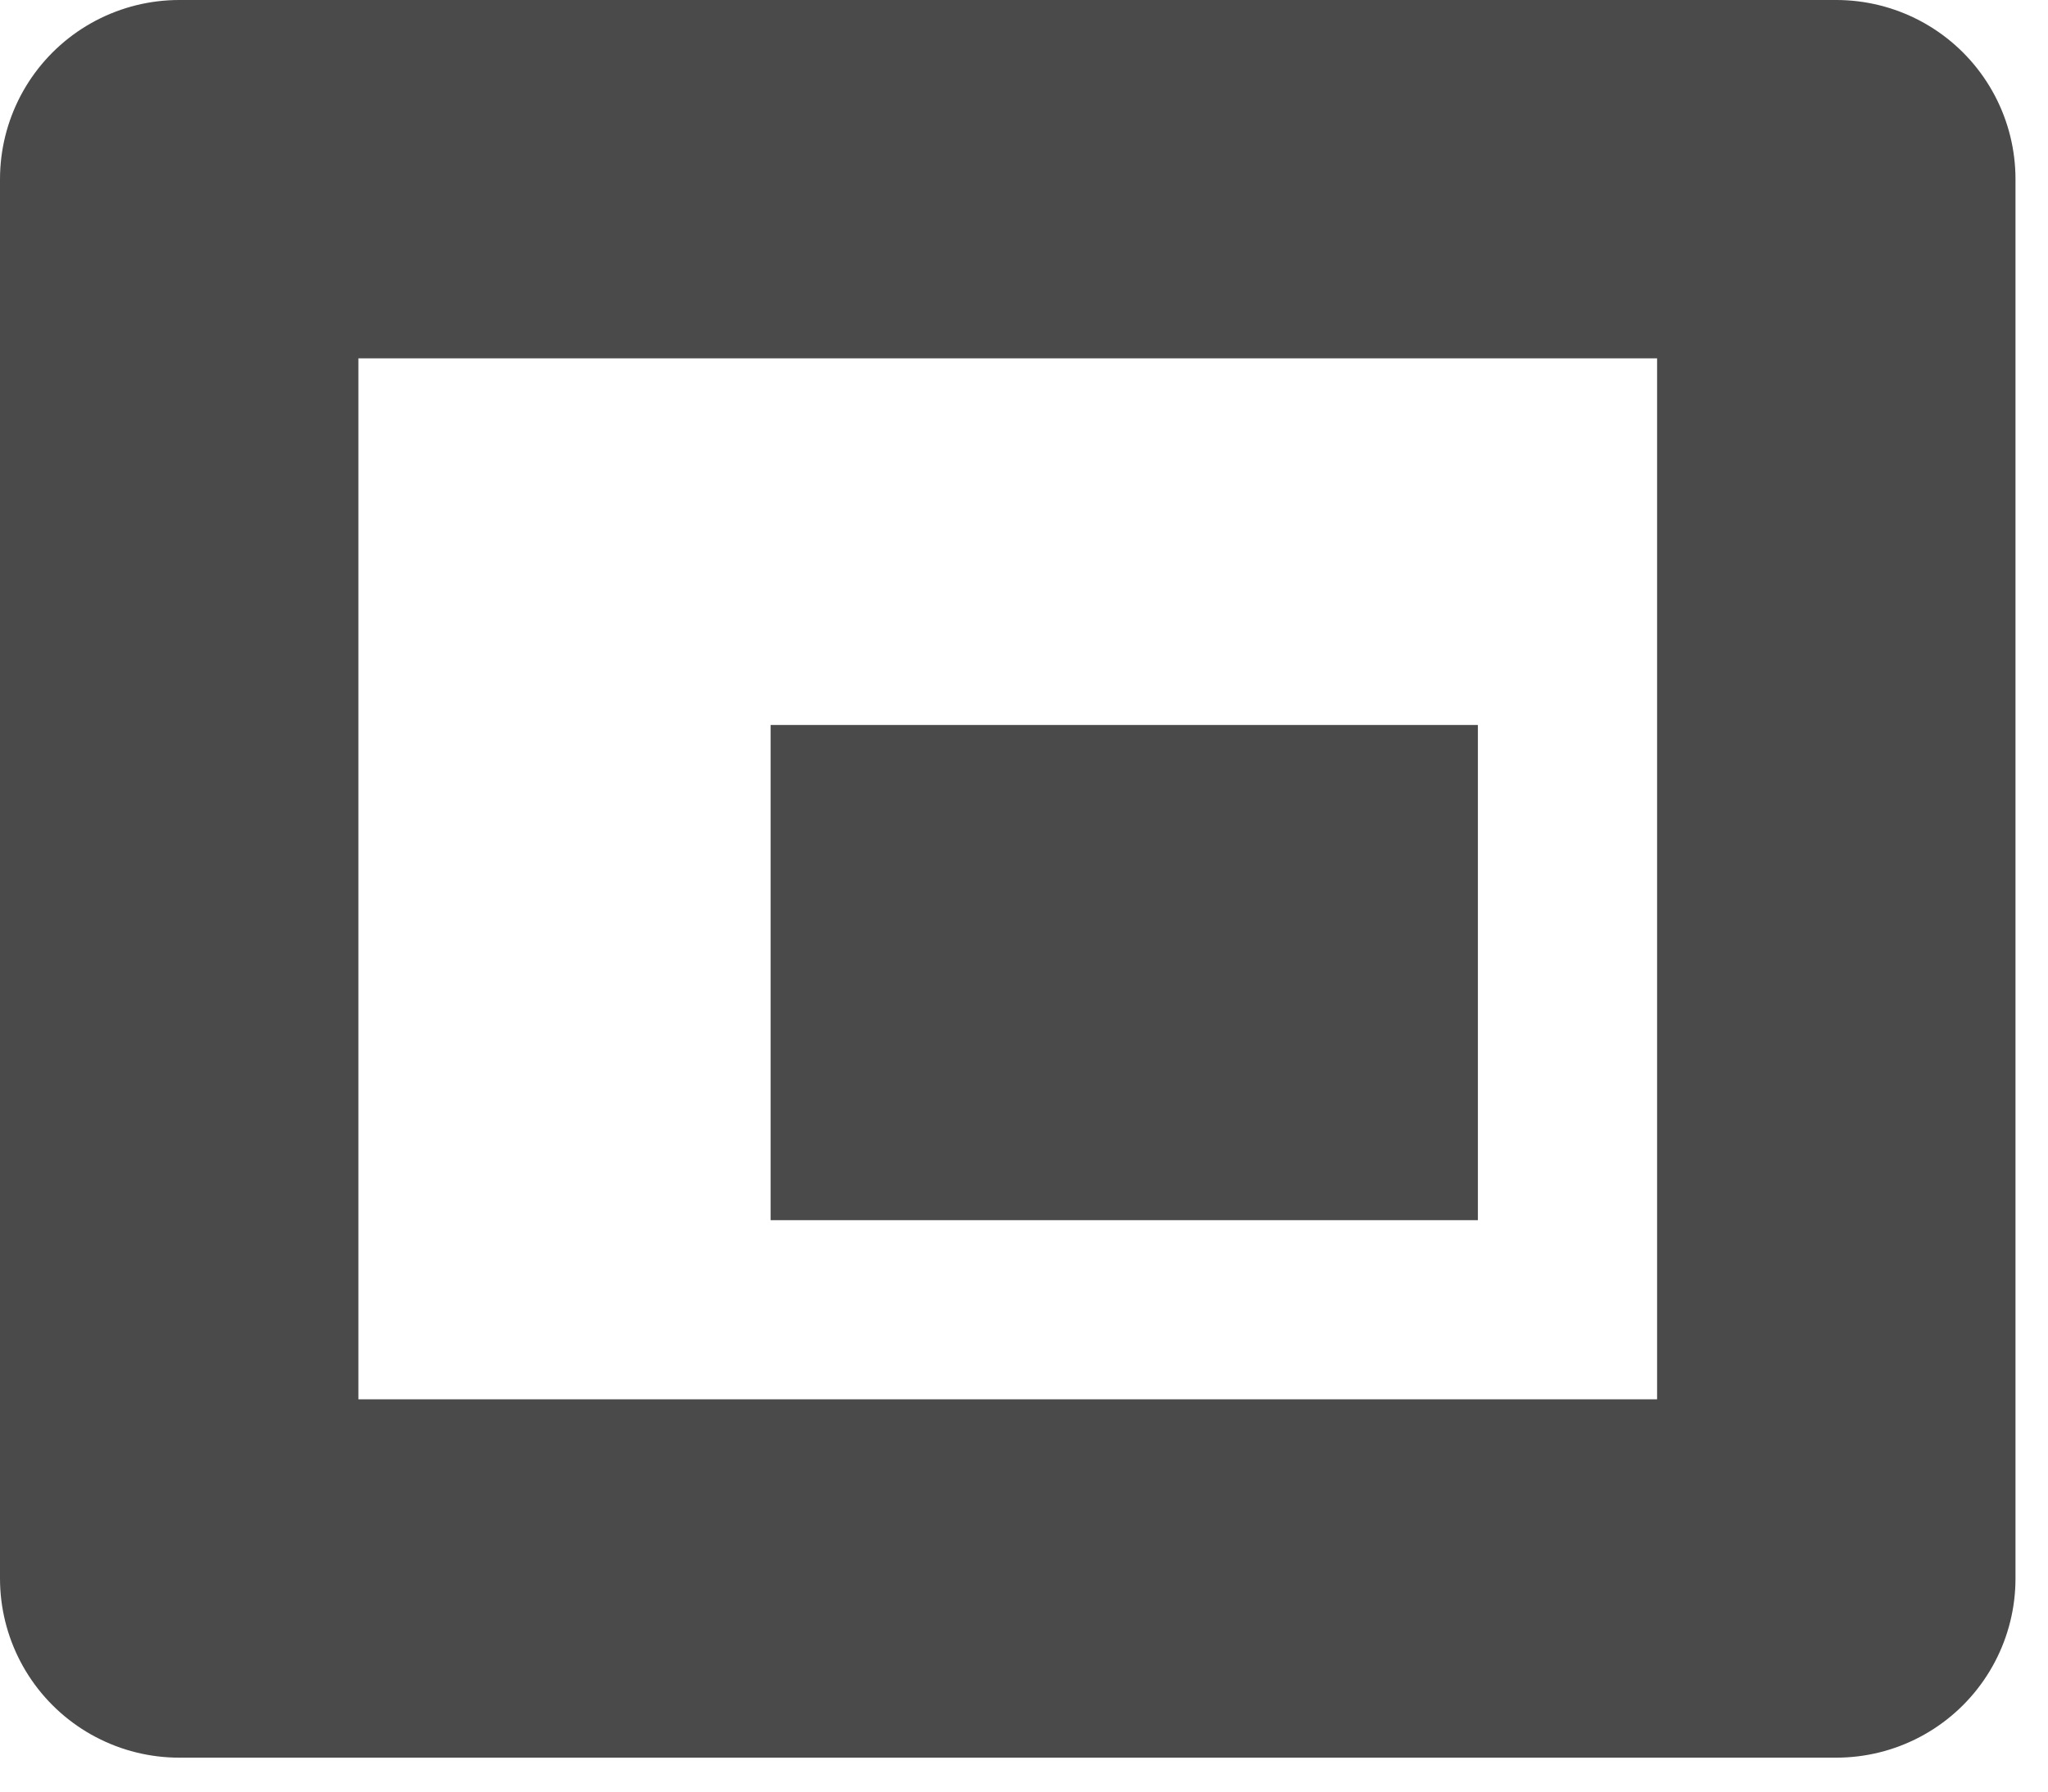 <?xml version="1.0" encoding="UTF-8"?>
<svg width="40px" height="35px" viewBox="0 0 40 35" version="1.1" xmlns="http://www.w3.org/2000/svg" xmlns:xlink="http://www.w3.org/1999/xlink">
    <!-- Generator: Sketch 52.4 (67378) - http://www.bohemiancoding.com/sketch -->
    <title>Timer Icon/Minwindow</title>
    <desc>Created with Sketch.</desc>
    <g id="Page-2" stroke="none" stroke-width="1" fill="none" fill-rule="evenodd">
        <g id="Student-page-timer" transform="translate(-1206, -315)">
            <g id="Timer-Icon/Minwindow" transform="translate(1209, 318)">
                <polygon id="Stroke-1" stroke="#4A4A4A" stroke-width="7" stroke-linejoin="round" points="0.5 27.837 32.865 27.837 32.865 0.5 0.5 0.5"></polygon>
                <polygon id="Fill-3" fill="#4A4A4A" points="12.051 20.837 25.865 20.837 25.865 11.163 12.051 11.163"></polygon>
            </g>
        </g>
    </g>
</svg>